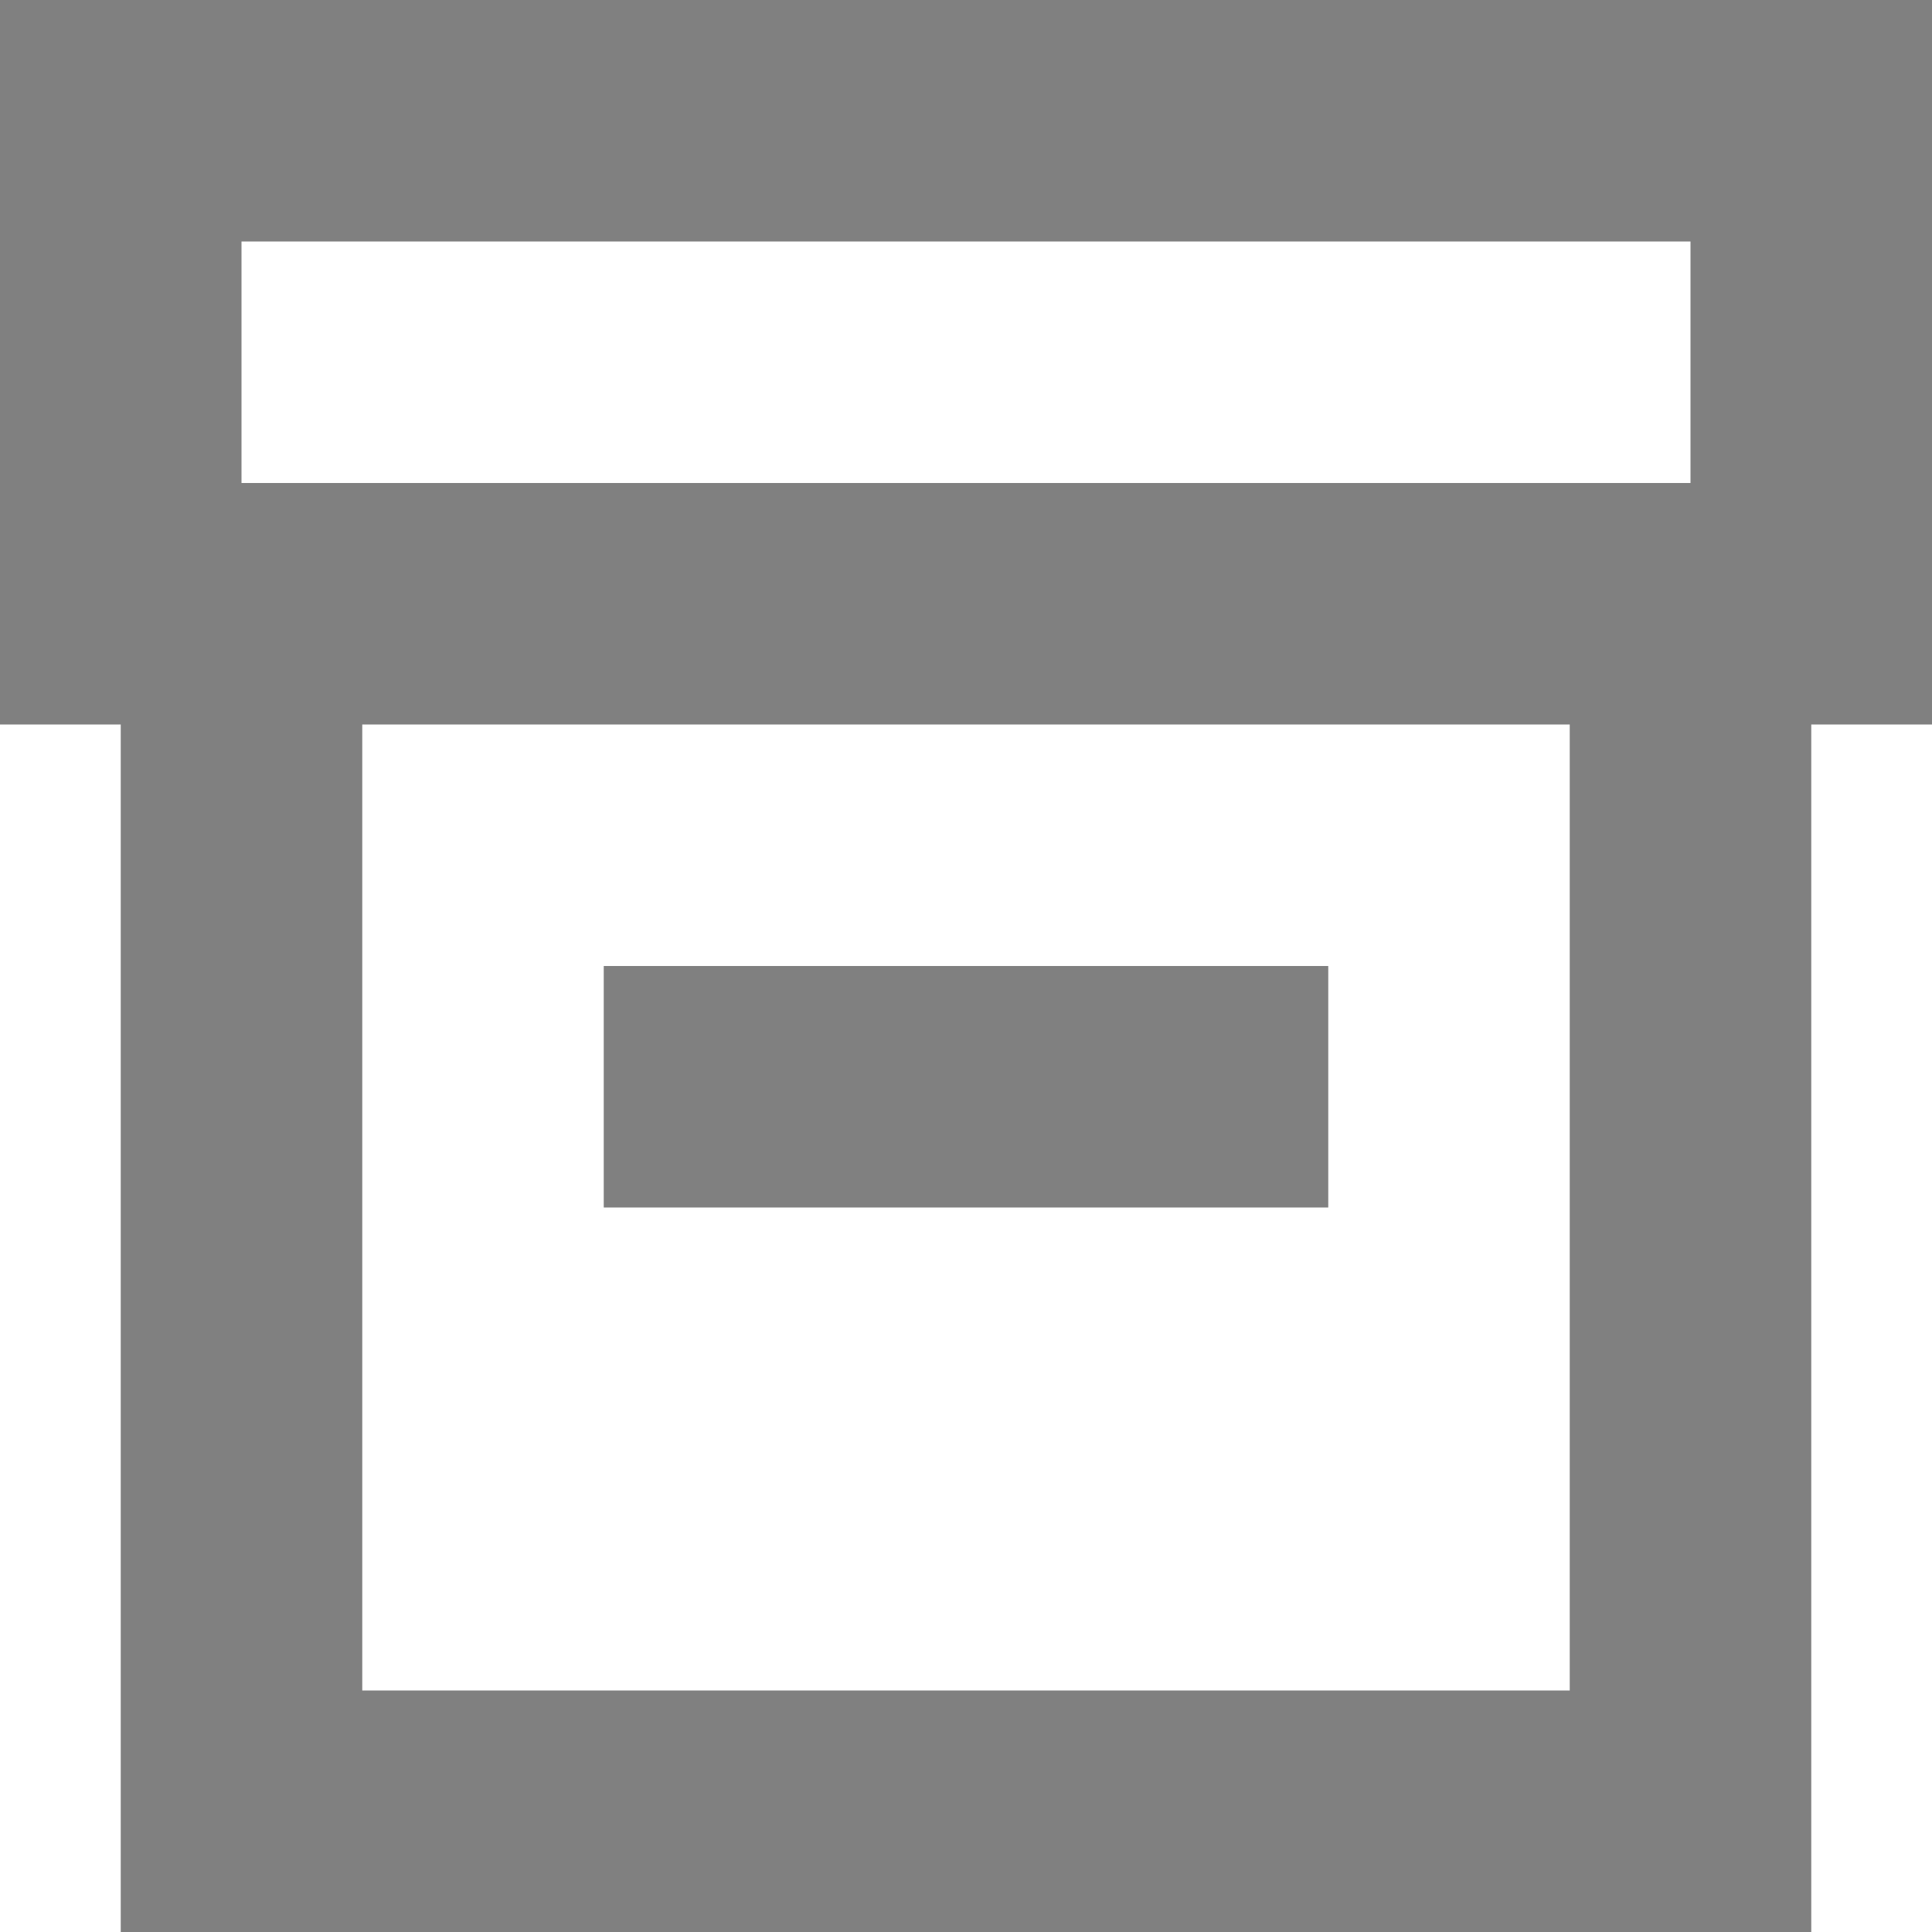 <?xml version="1.0" encoding="utf-8"?><!--
 // 16pxls (c) by Paul mackenzie <paul@whatspauldoing.com>
 //
 // 16pxls is licensed under a
 // Creative Commons Attribution-ShareAlike 4.0 International License.
 //
 // You should have received a copy of the license along with this
 // work. If not, see <http://creativecommons.org/licenses/by-sa/4.0/>.
-->

<svg fill="gray" width="800px" height="800px" viewBox="0 0 16 16" xmlns="http://www.w3.org/2000/svg">
    <path d="M3 6v8h10V6H3zM1 6H0V0h16v6h-1v10H1V6zm4 2h6v2H5V8zM2 2v2h12V2H2z" fill-rule="evenodd"/>
</svg>